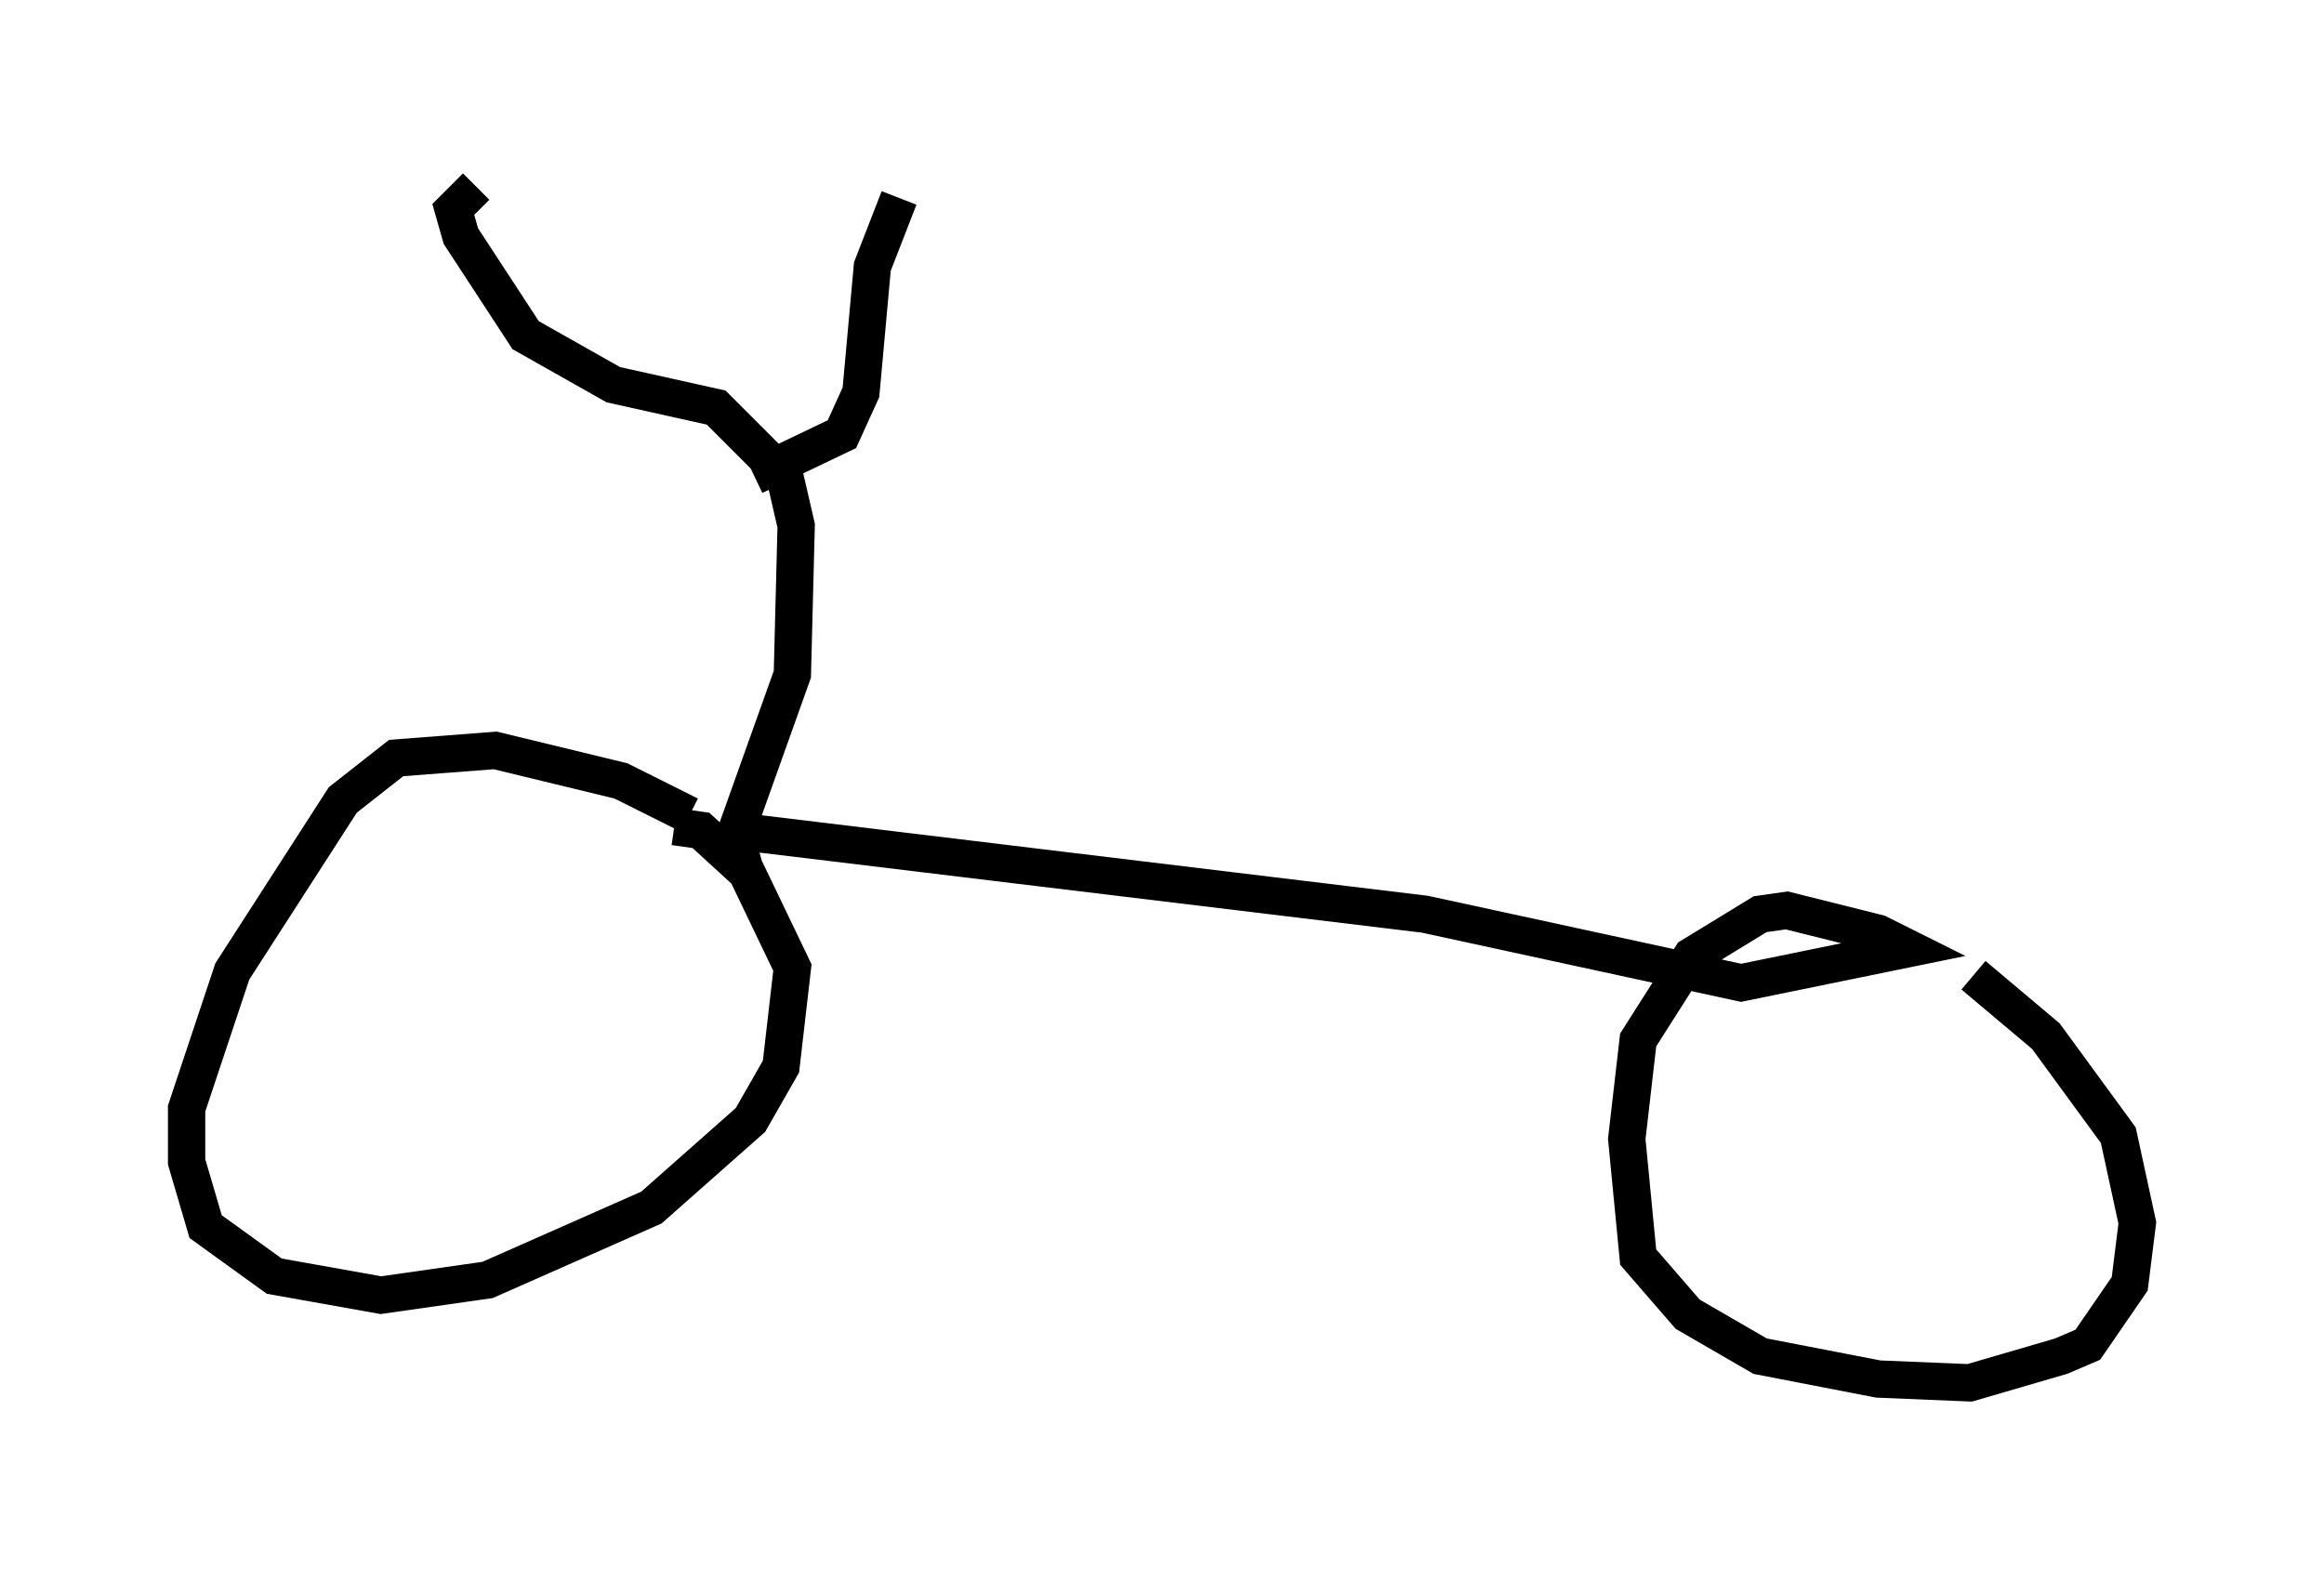 <?xml version="1.0" encoding="utf-8" ?>
<svg baseProfile="full" height="42.055" version="1.1" width="62.267" xmlns="http://www.w3.org/2000/svg" xmlns:ev="http://www.w3.org/2001/xml-events" xmlns:xlink="http://www.w3.org/1999/xlink"><defs /><rect fill="white" height="42.055" width="62.267" x="0" y="0" /><path d="M19.088, 22.559 m-0.613, -0.715 l-1.838, -0.919 -3.369, -0.817 l-2.654, 0.204 -1.429, 1.123 l-2.96, 4.594 -1.225, 3.675 l0.0, 1.429 0.51, 1.735 l1.838, 1.327 2.858, 0.51 l2.858, -0.408 4.39, -1.94 l2.654, -2.348 0.817, -1.429 l0.306, -2.654 -1.225, -2.552 l-1.225, -1.123 -0.715, -0.102 m1.531, 0.102 l18.579, 2.246 8.473, 1.838 l4.492, -0.919 -0.817, -0.408 l-2.45, -0.613 -0.715, 0.102 l-1.838, 1.123 -1.429, 2.246 l-0.306, 2.654 0.306, 3.165 l1.327, 1.531 1.94, 1.123 l3.165, 0.613 2.45, 0.102 l2.45, -0.715 0.715, -0.306 l1.123, -1.633 0.204, -1.633 l-0.51, -2.348 -1.94, -2.654 l-1.94, -1.633 m-32.871, -2.654 l-0.306, -1.123 1.531, -4.288 l0.102, -3.981 -0.306, -1.327 l-1.838, -1.838 -2.756, -0.613 l-2.348, -1.327 -1.735, -2.654 l-0.204, -0.715 0.613, -0.613 m7.452, 7.758 l2.348, -1.123 0.51, -1.123 l0.306, -3.369 0.715, -1.838 " fill="none" stroke="black" stroke-width="1" /></svg>